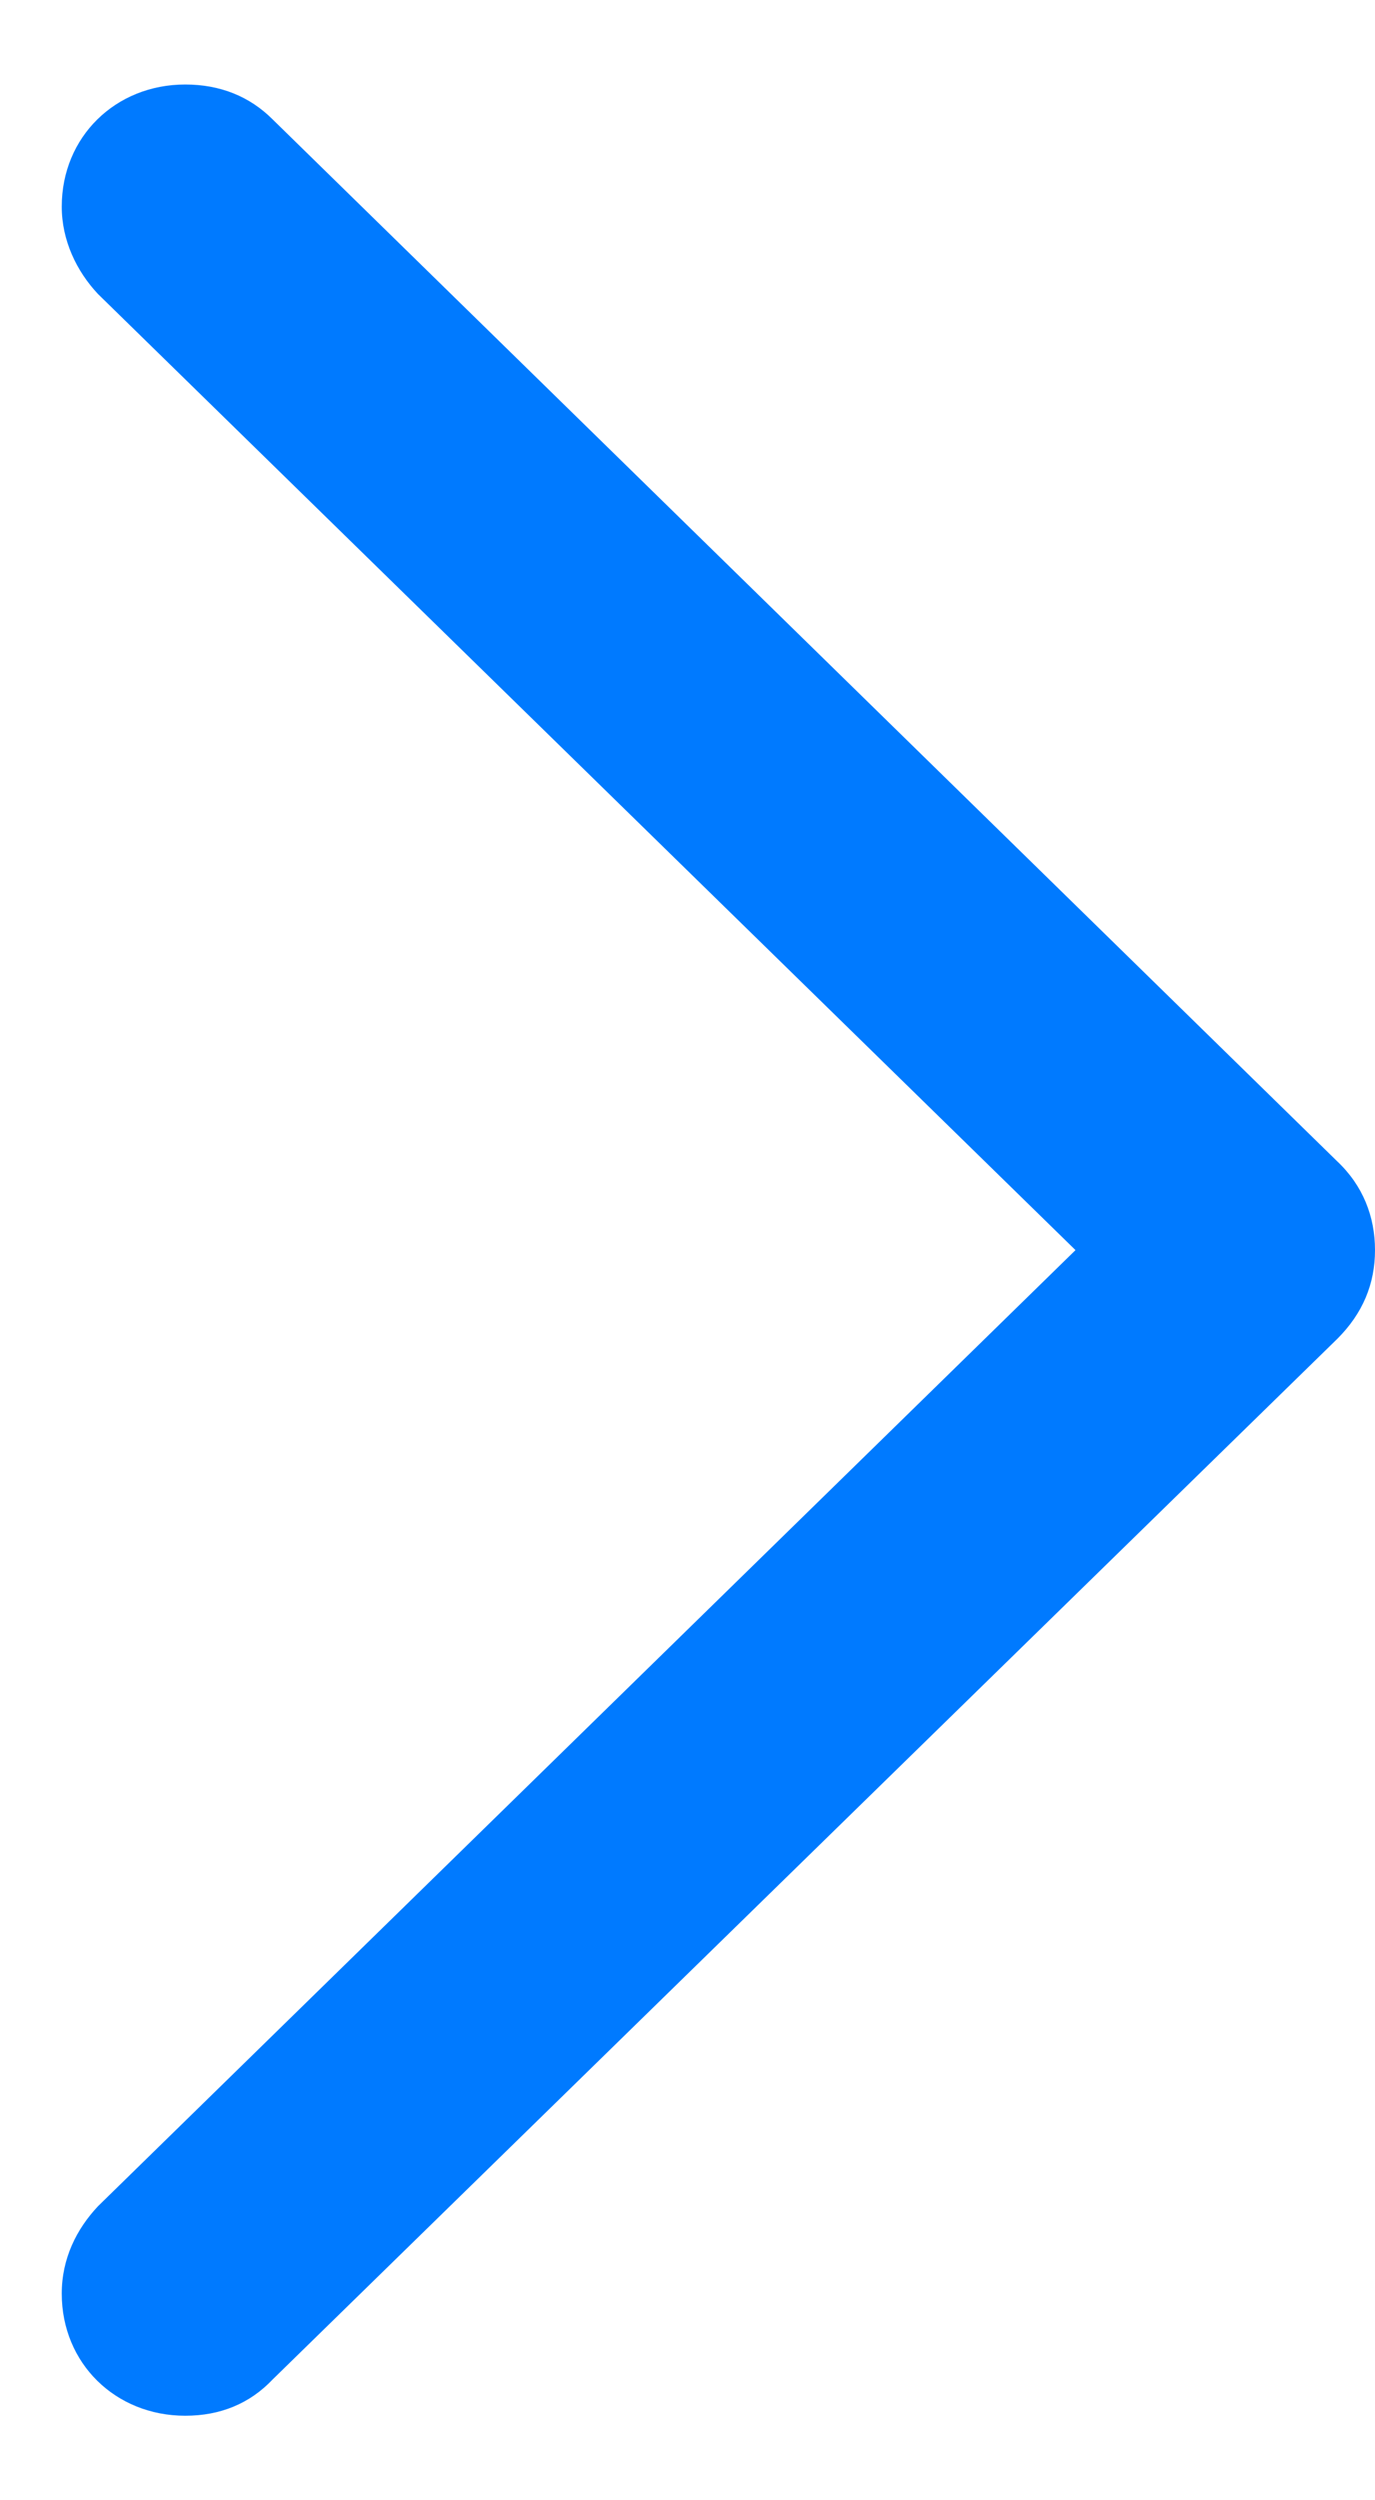 <svg width="11" height="20" viewBox="0 0 11 20" fill="none" xmlns="http://www.w3.org/2000/svg">
<path d="M11 10C11 10.269 10.903 10.505 10.699 10.709L2.181 19.034C1.998 19.227 1.762 19.324 1.482 19.324C0.924 19.324 0.494 18.905 0.494 18.347C0.494 18.067 0.612 17.831 0.784 17.648L8.604 10L0.784 2.352C0.612 2.169 0.494 1.922 0.494 1.653C0.494 1.095 0.924 0.676 1.482 0.676C1.762 0.676 1.998 0.772 2.181 0.955L10.699 9.291C10.903 9.484 11 9.731 11 10Z" fill="#007AFF"/>
</svg>
